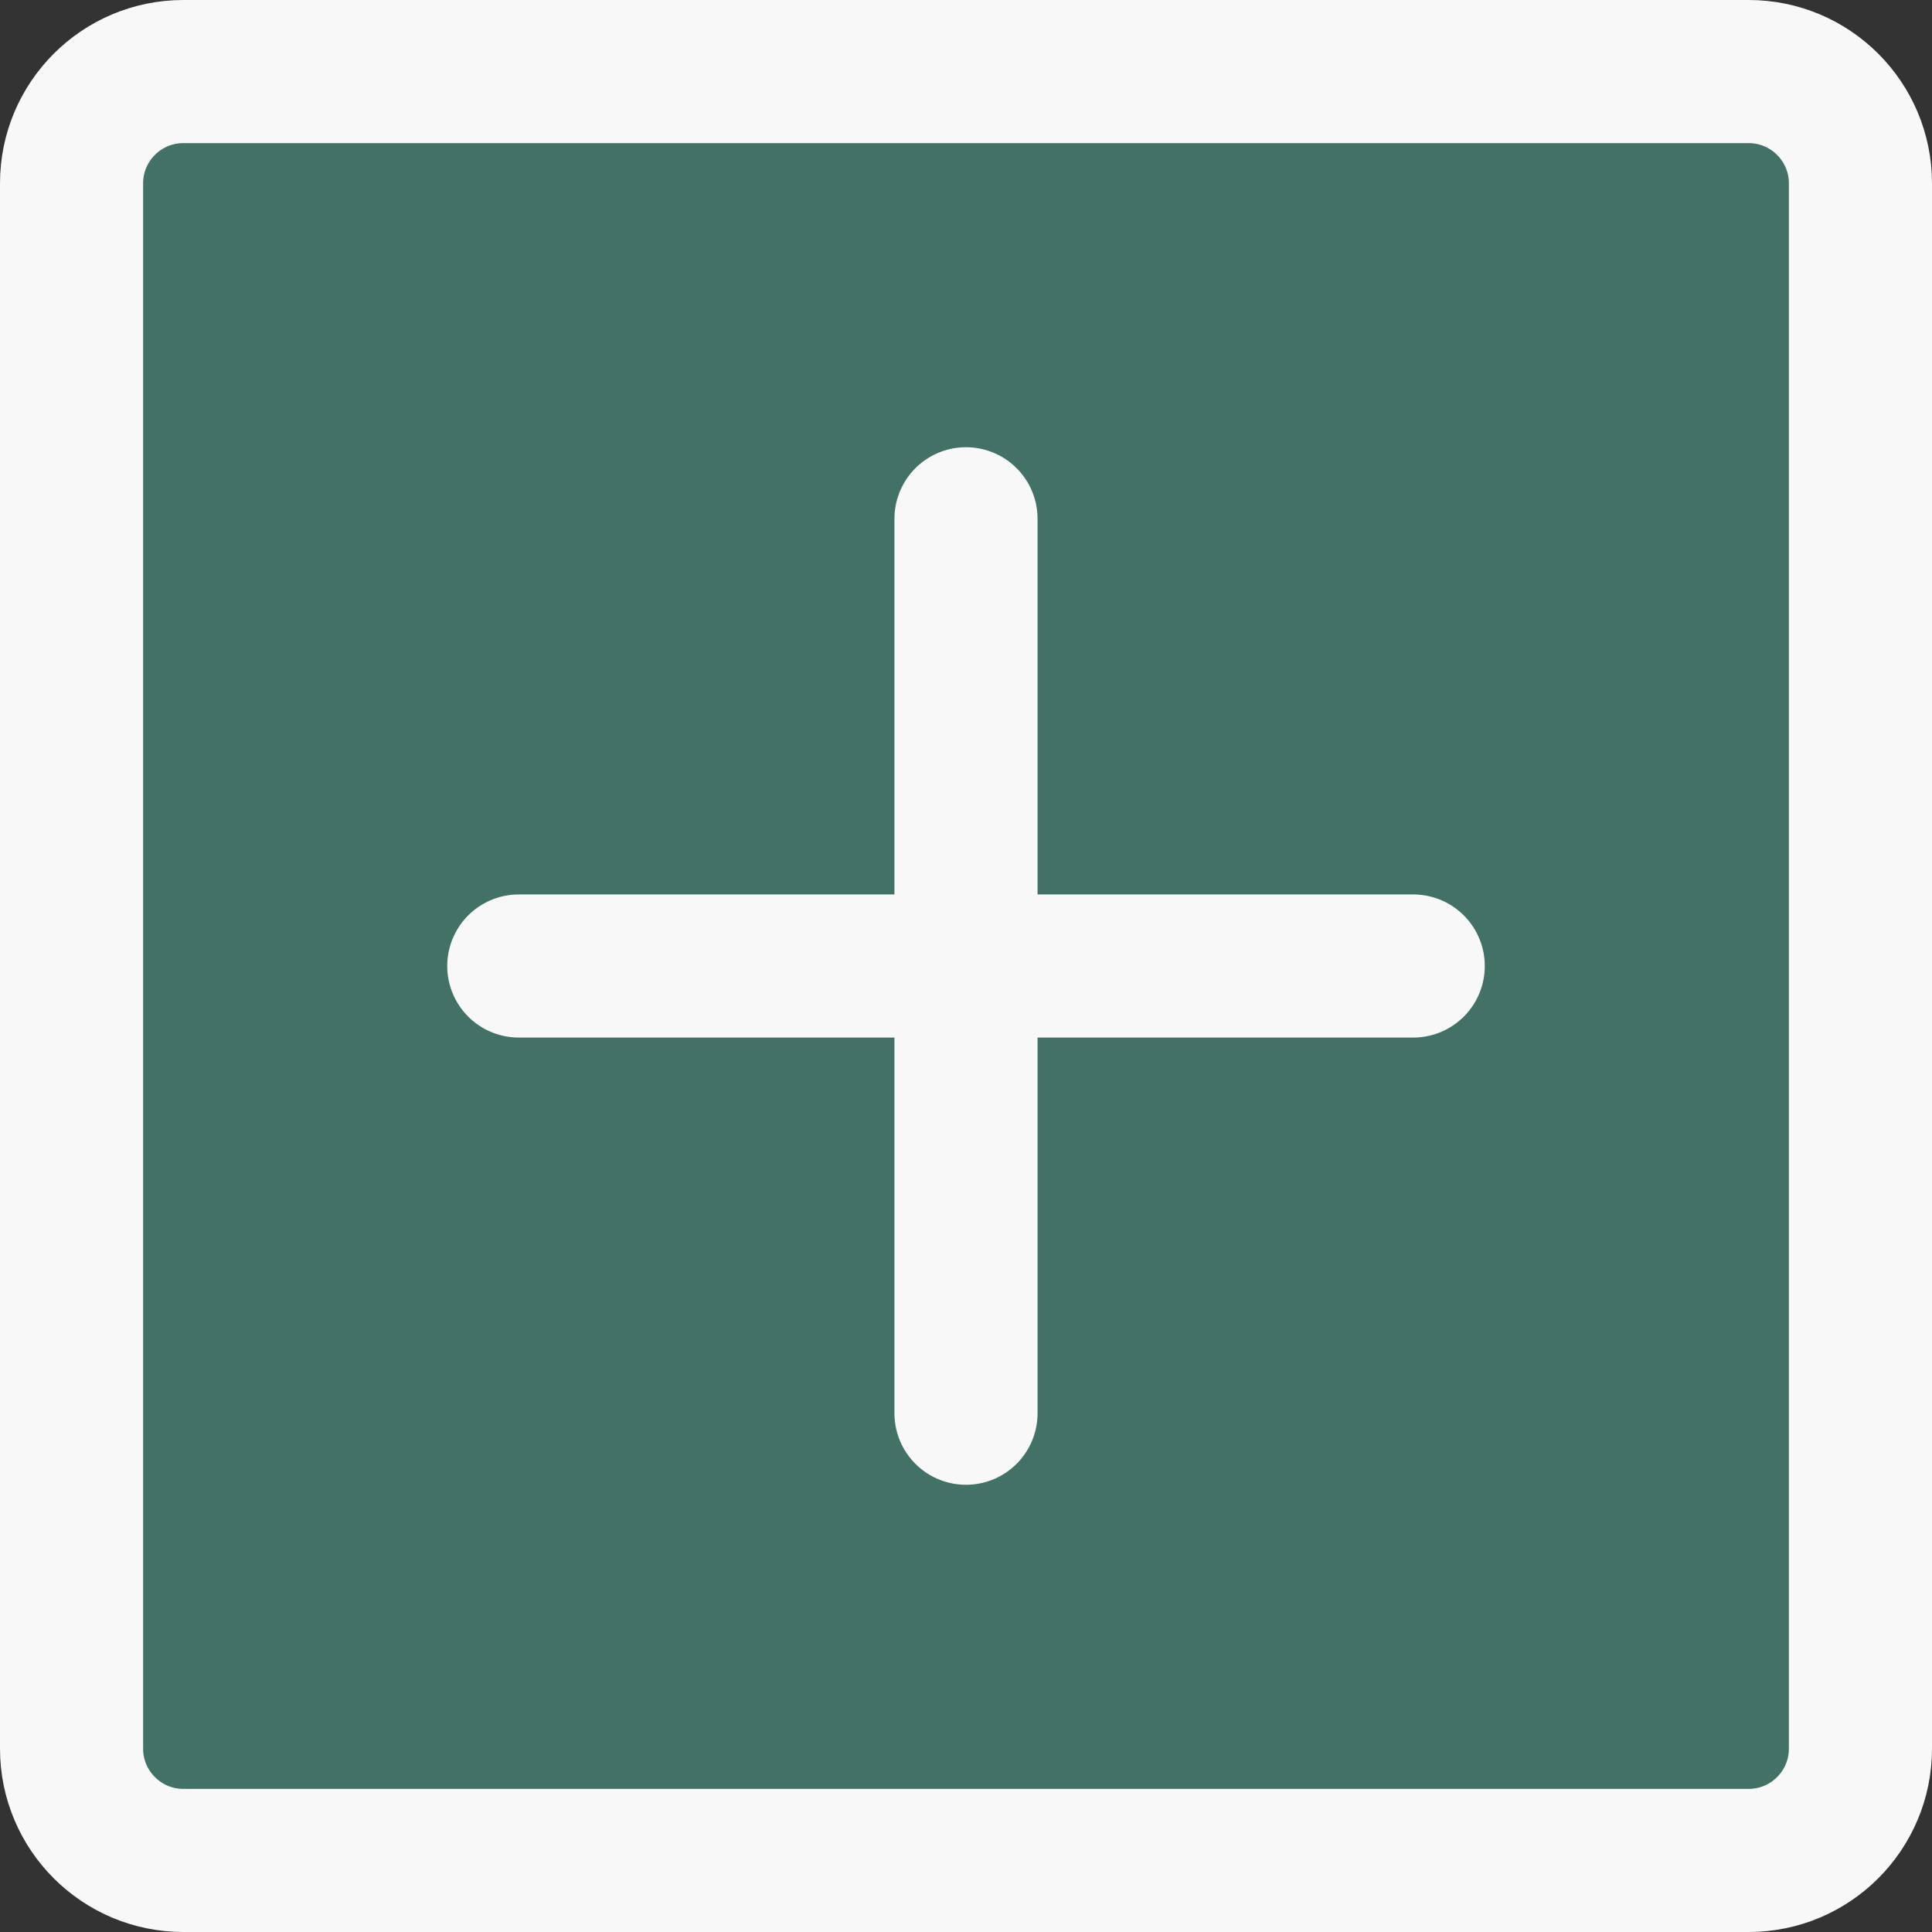 <svg width="27" height="27" viewBox="0 0 27 27" fill="none" xmlns="http://www.w3.org/2000/svg">
<rect x="0" y="0" width="27" height="27" fill="#333333" stroke="none"/>
<path d="M2.562 26H24.438C25.3 26 26 25.3 26 24.438L26 2.562C26 1.7 25.3 1 24.438 1L2.562 1C1.7 1 1 1.7 1 2.562L1 24.438C1 25.3 1.7 26 2.562 26Z" fill="#427265" stroke="#F8F8F8" stroke-width="2" stroke-linecap="round" stroke-linejoin="round"/>
<path d="M7.25 13.5H19.75" stroke="#F8F8F8" stroke-width="2" stroke-linecap="round" stroke-linejoin="round"/>
<path d="M13.5 19.75L13.5 7.25" stroke="#F8F8F8" stroke-width="2" stroke-linecap="round" stroke-linejoin="round"/>
</svg>
